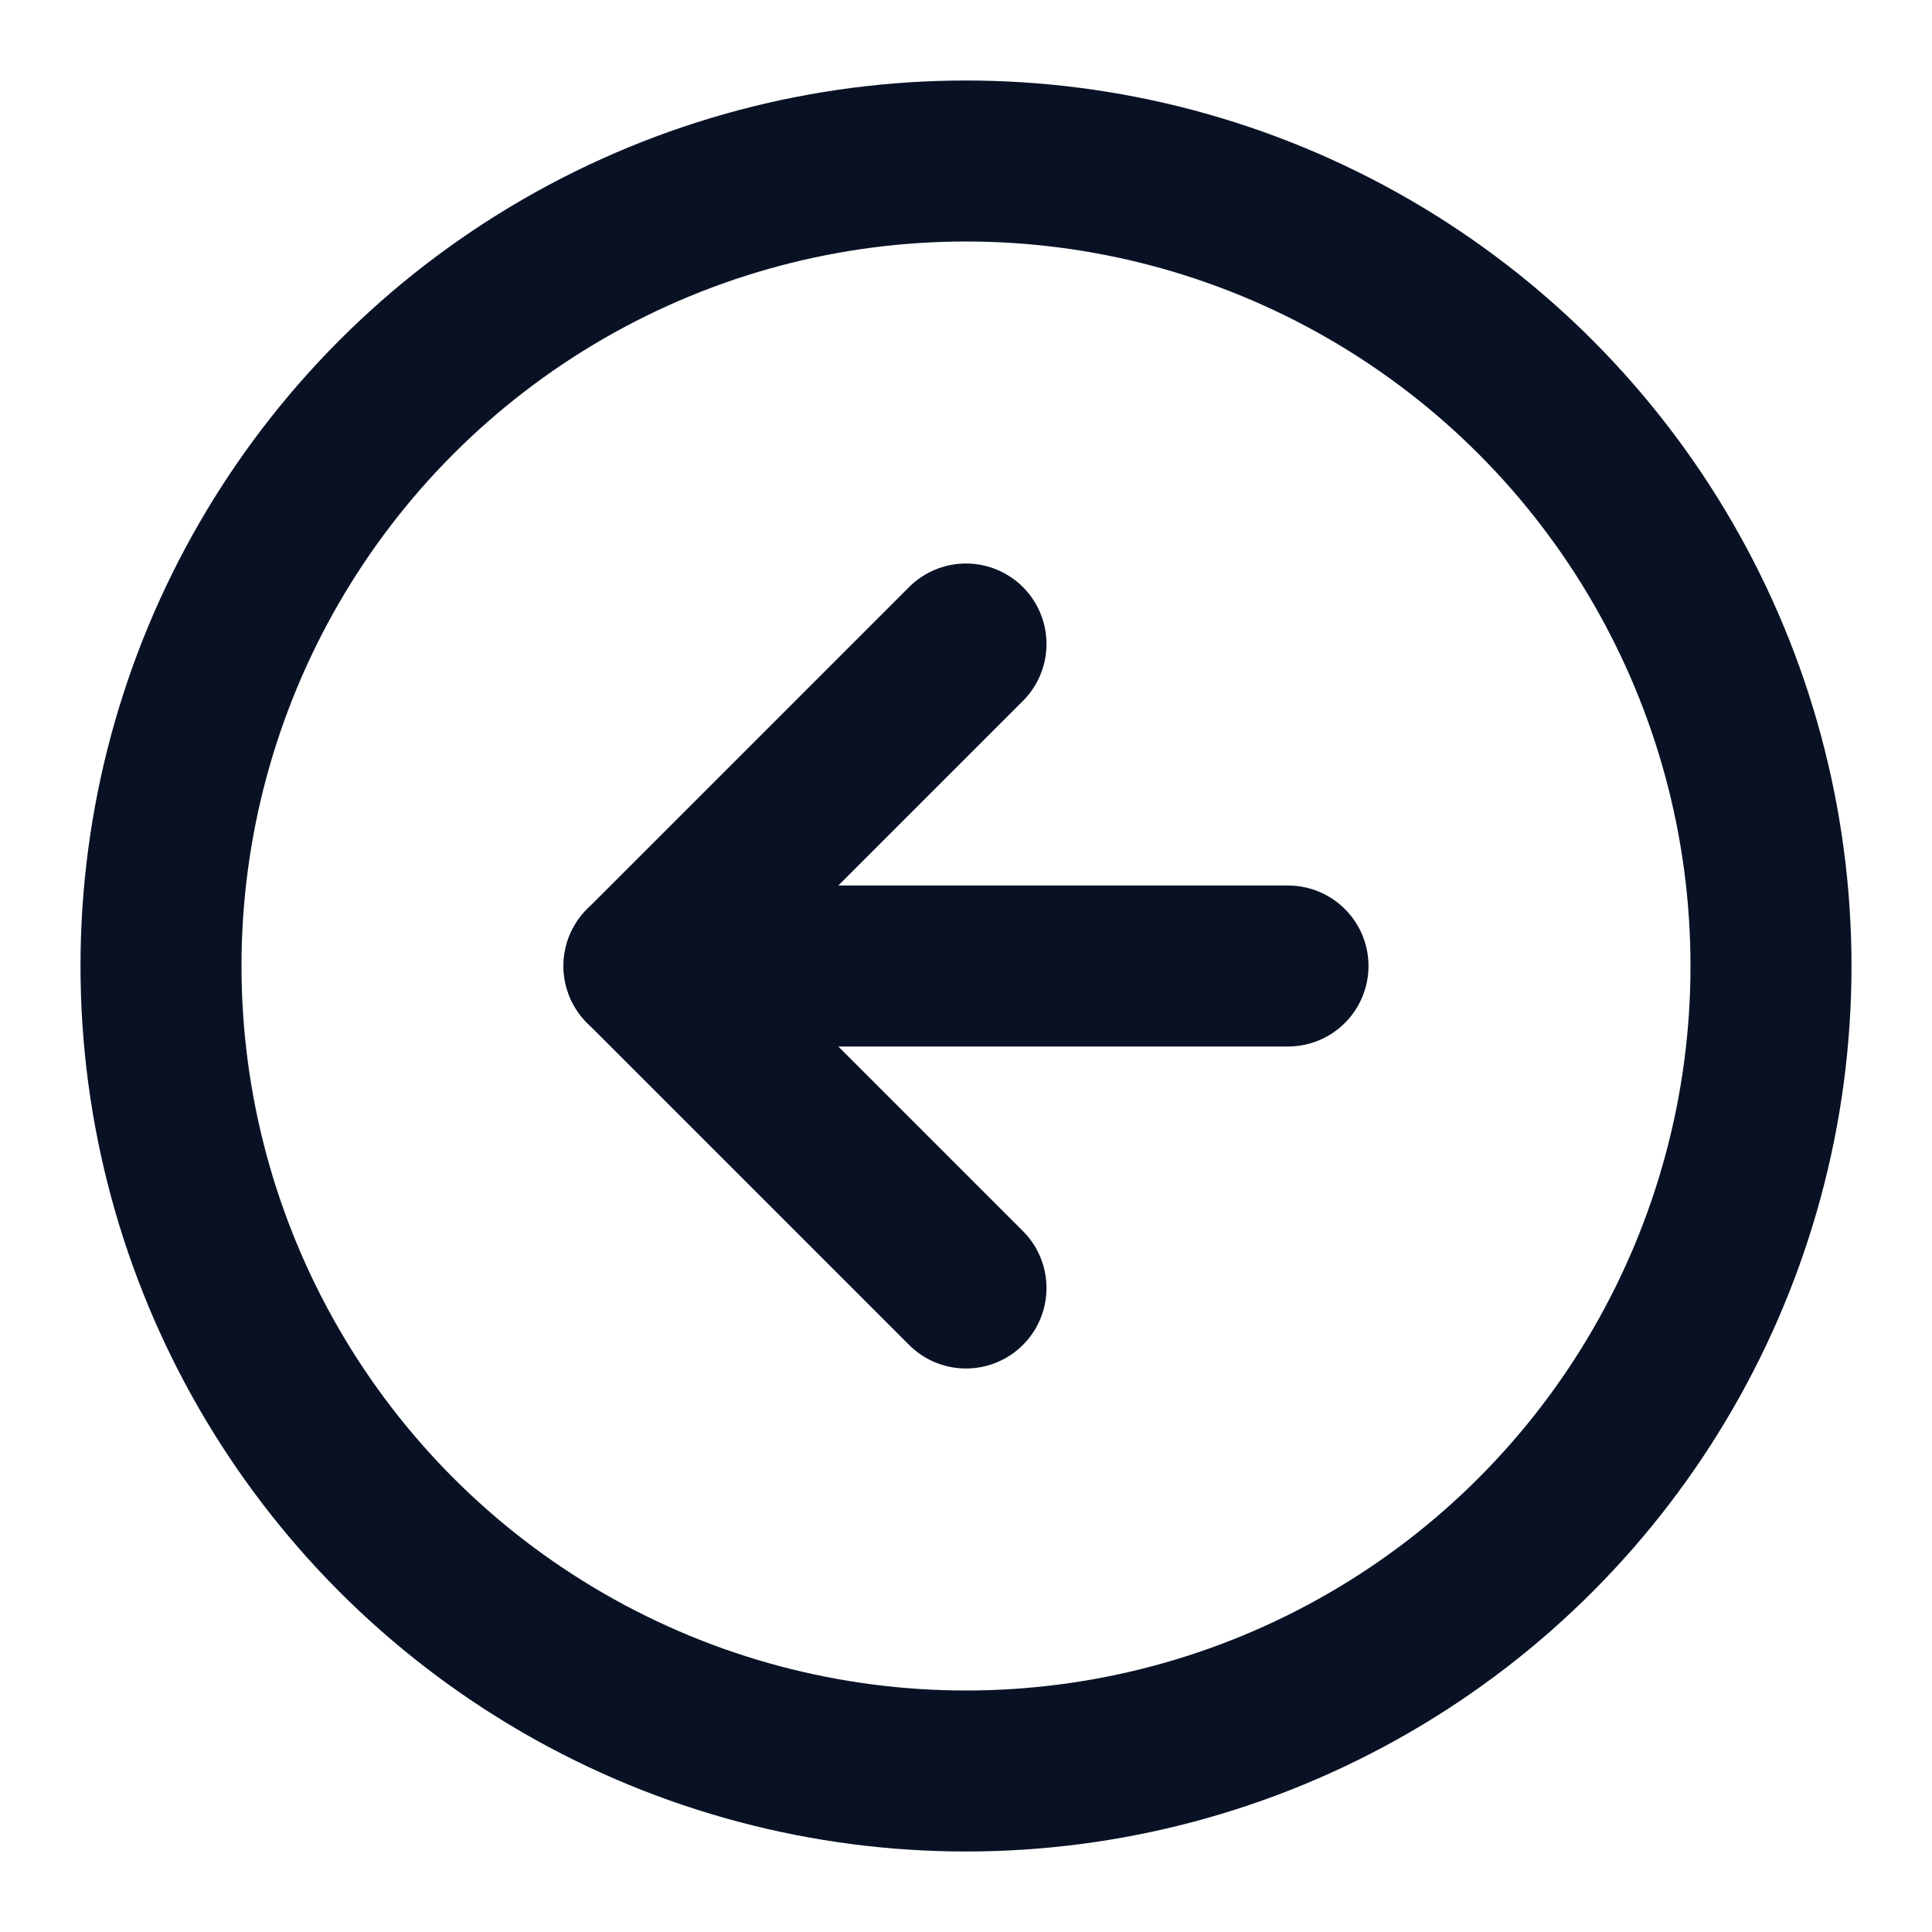 <svg xmlns="http://www.w3.org/2000/svg" width="24" height="24" viewBox="0 0 24 24" fill="none" stroke="#091225" stroke-width="2" stroke-linecap="round" stroke-linejoin="round" class="feather feather-arrow-left-circle"><circle cx="12" cy="12" r="10"></circle><polyline points="12 8 8 12 12 16"></polyline><line x1="16" y1="12" x2="8" y2="12"></line></svg>